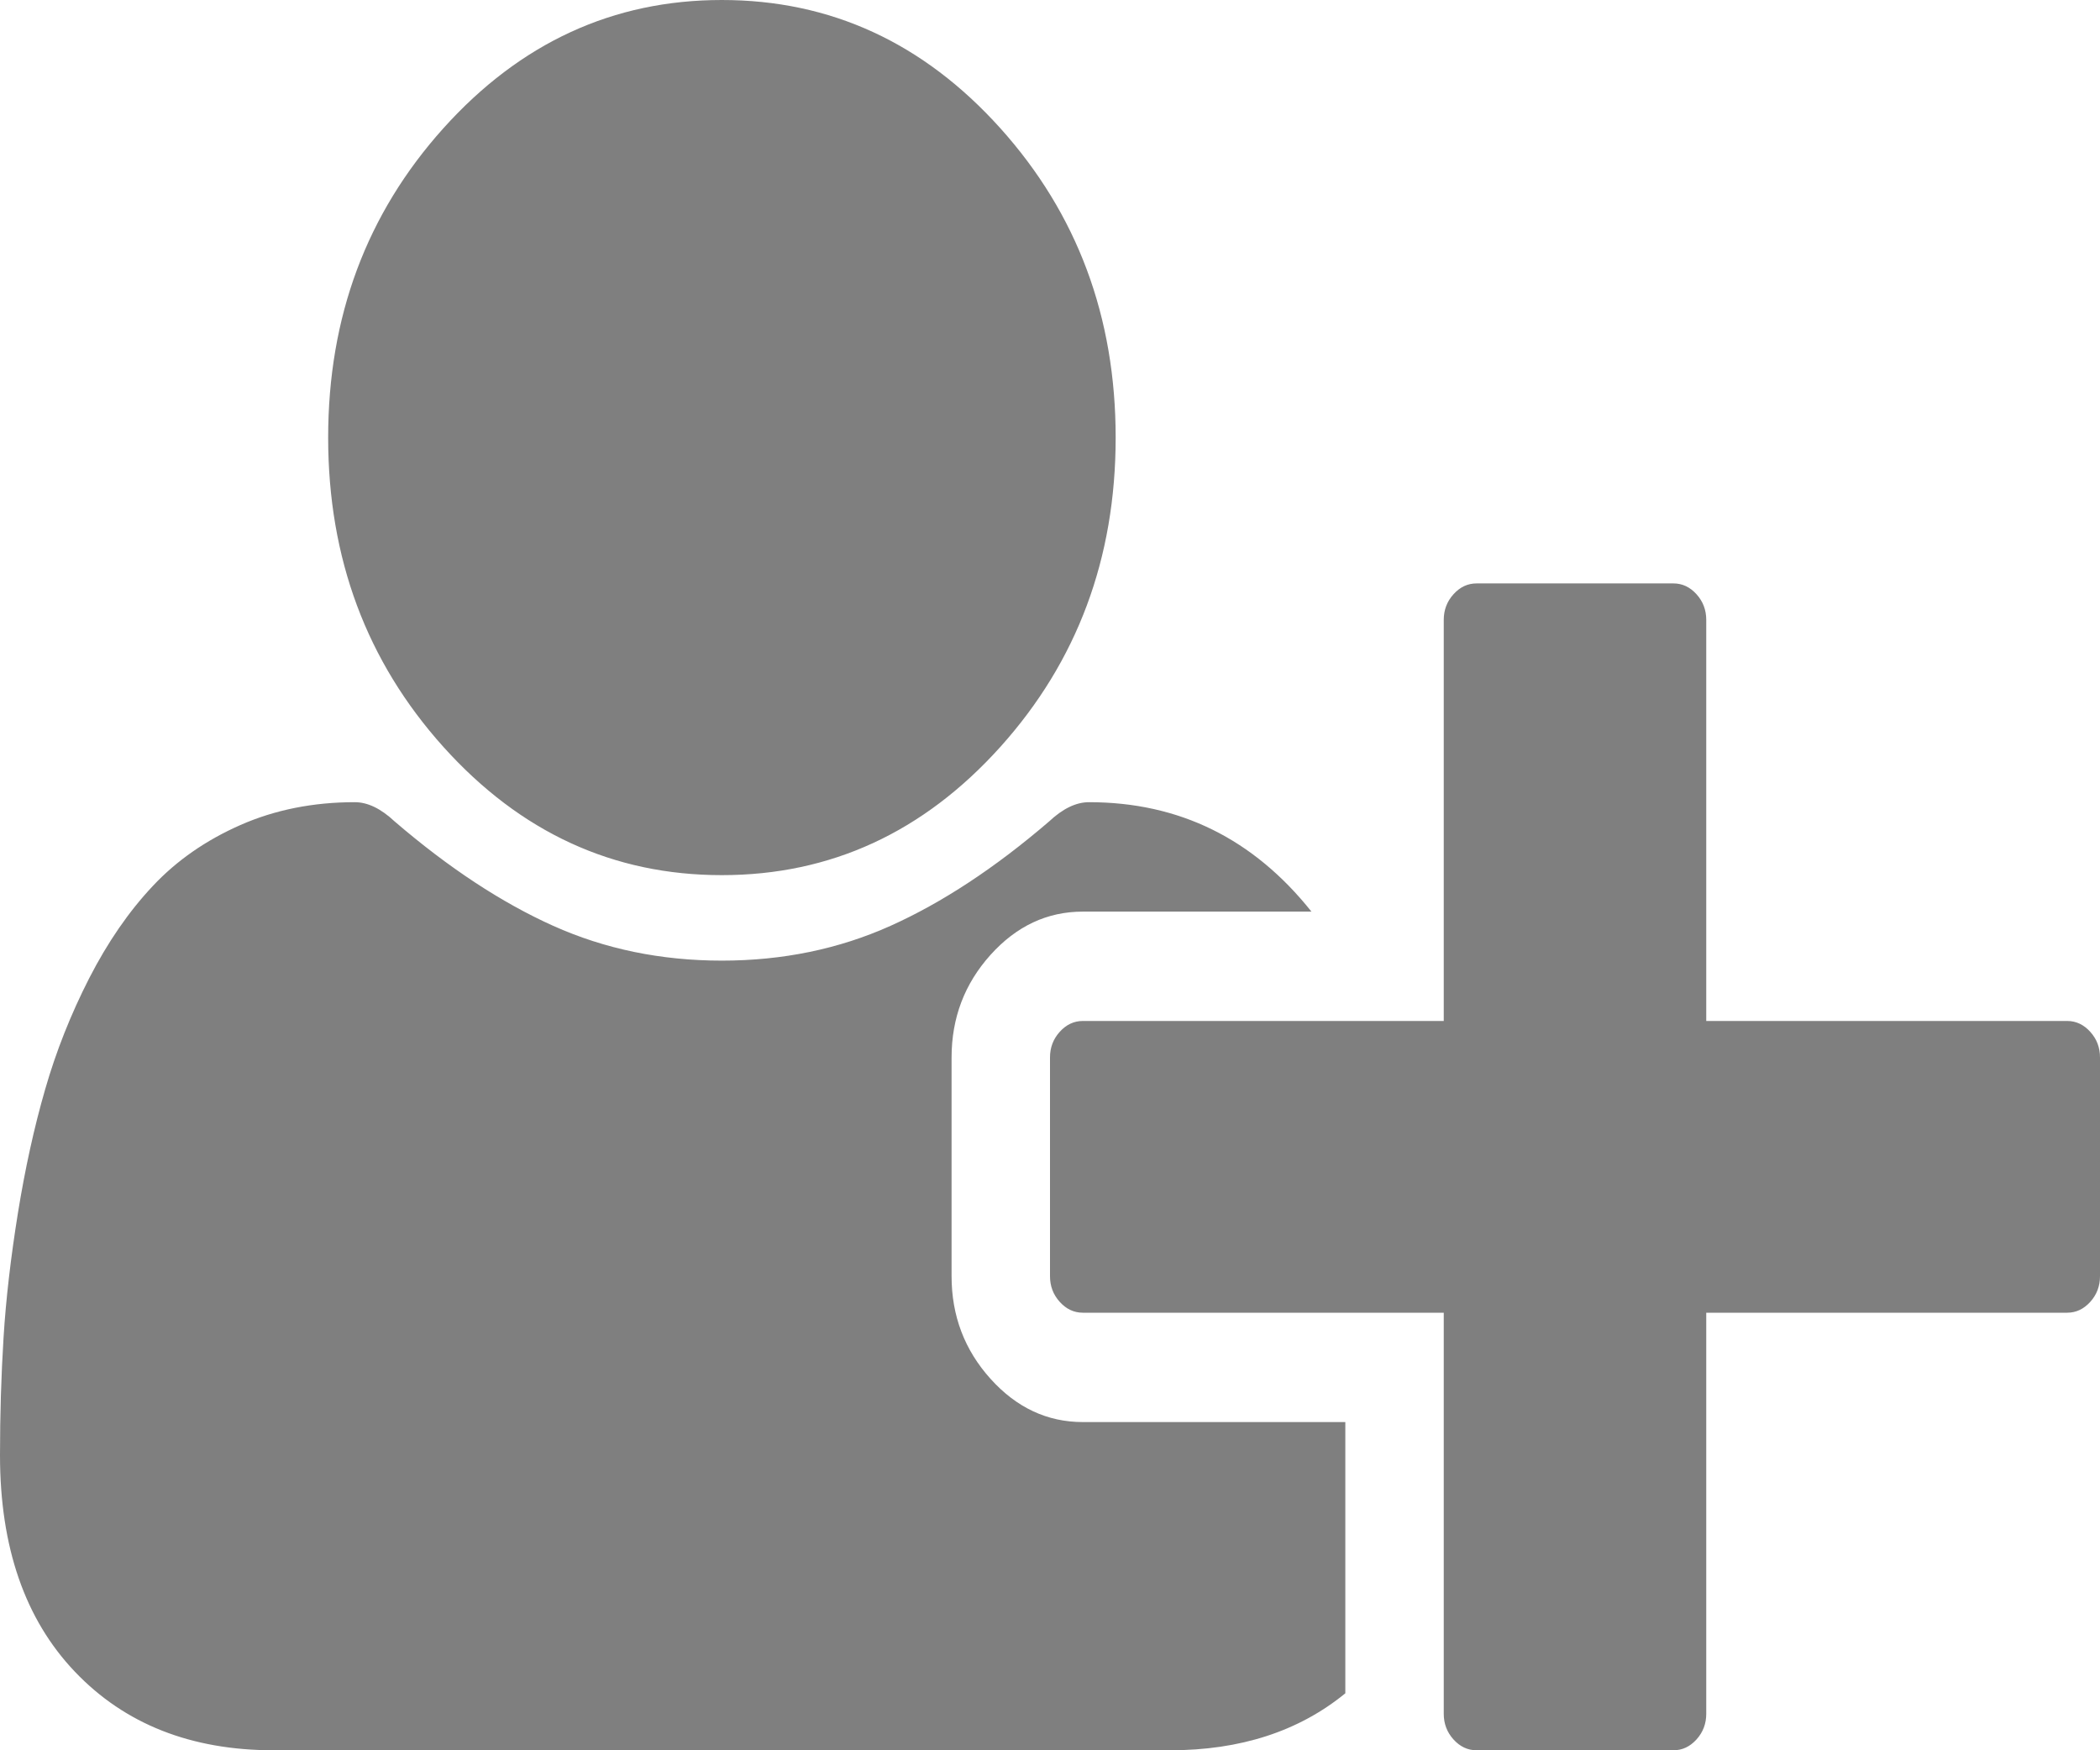 ﻿<?xml version="1.0" encoding="utf-8"?>
<svg version="1.1" xmlns:xlink="http://www.w3.org/1999/xlink" width="30px" height="25px" xmlns="http://www.w3.org/2000/svg">
  <g transform="matrix(1 0 0 1 -30 -265 )">
    <path d="M 14.29 10.669  C 13.191 11.89  11.865 12.5  10.312 12.5  C 8.76 12.5  7.434 11.89  6.335 10.669  C 5.237 9.448  4.688 7.975  4.688 6.25  C 4.688 4.525  5.237 3.052  6.335 1.831  C 7.434 0.61  8.76 0  10.312 0  C 11.865 0  13.191 0.61  14.29 1.831  C 15.388 3.052  15.938 4.525  15.938 6.25  C 15.938 7.975  15.388 9.448  14.29 10.669  Z M 24.375 8.854  L 24.375 14.583  L 29.531 14.583  C 29.658 14.583  29.768 14.635  29.861 14.738  C 29.954 14.841  30 14.963  30 15.104  L 30 18.229  C 30 18.37  29.954 18.492  29.861 18.595  C 29.768 18.698  29.658 18.75  29.531 18.75  L 24.375 18.75  L 24.375 24.479  C 24.375 24.62  24.329 24.742  24.236 24.845  C 24.143 24.948  24.033 25  23.906 25  L 21.094 25  C 20.967 25  20.857 24.948  20.764 24.845  C 20.671 24.742  20.625 24.62  20.625 24.479  L 20.625 18.75  L 15.469 18.75  C 15.342 18.75  15.232 18.698  15.139 18.595  C 15.046 18.492  15 18.37  15 18.229  L 15 15.104  C 15 14.963  15.046 14.841  15.139 14.738  C 15.232 14.635  15.342 14.583  15.469 14.583  L 20.625 14.583  L 20.625 8.854  C 20.625 8.713  20.671 8.591  20.764 8.488  C 20.857 8.385  20.967 8.333  21.094 8.333  L 23.906 8.333  C 24.033 8.333  24.143 8.385  24.236 8.488  C 24.329 8.591  24.375 8.713  24.375 8.854  Z M 13.594 15.104  L 13.594 18.229  C 13.594 18.793  13.779 19.282  14.15 19.694  C 14.521 20.106  14.961 20.312  15.469 20.312  L 19.219 20.312  L 19.219 24.186  C 18.555 24.729  17.72 25  16.714 25  L 3.911 25  C 2.729 25  1.782 24.626  1.069 23.877  C 0.356 23.128  0 22.097  0 20.785  C 0 20.209  0.017 19.648  0.051 19.1  C 0.085 18.552  0.154 17.961  0.256 17.326  C 0.359 16.691  0.488 16.102  0.645 15.56  C 0.801 15.017  1.011 14.488  1.274 13.973  C 1.538 13.458  1.841 13.018  2.183 12.655  C 2.524 12.291  2.942 12.001  3.435 11.784  C 3.928 11.567  4.473 11.458  5.068 11.458  C 5.254 11.458  5.444 11.551  5.64 11.735  C 6.411 12.397  7.166 12.893  7.903 13.224  C 8.64 13.555  9.443 13.721  10.312 13.721  C 11.182 13.721  11.985 13.555  12.722 13.224  C 13.459 12.893  14.214 12.397  14.985 11.735  C 15.181 11.551  15.371 11.458  15.557 11.458  C 16.846 11.458  17.905 11.979  18.735 13.021  L 15.469 13.021  C 14.961 13.021  14.521 13.227  14.15 13.639  C 13.779 14.052  13.594 14.54  13.594 15.104  Z " fill-rule="nonzero" fill="#7f7f7f" stroke="none" transform="matrix(1 0 0 1 30 265 )" />
  </g>
</svg>